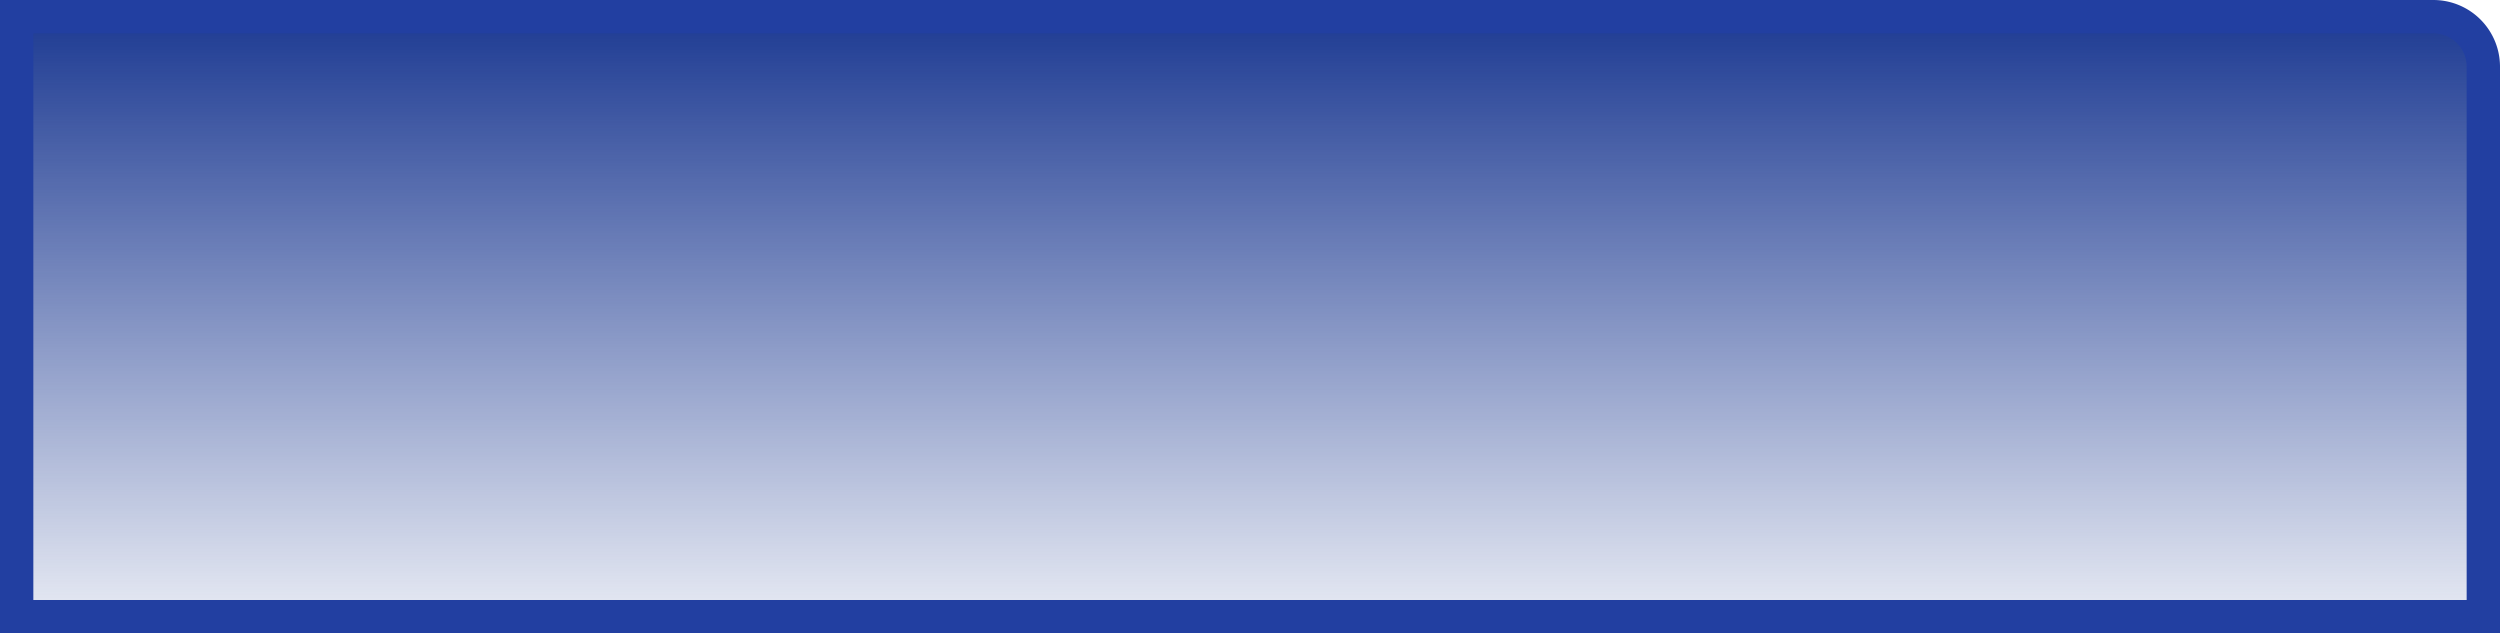 ﻿<?xml version="1.0" encoding="utf-8"?>
<svg version="1.1" xmlns:xlink="http://www.w3.org/1999/xlink" width="150px" height="38px" xmlns="http://www.w3.org/2000/svg">
  <defs>
    <linearGradient gradientUnits="userSpaceOnUse" x1="421" y1="41" x2="421" y2="78.24" id="LinearGradient1015">
      <stop id="Stop1016" stop-color="#183690" offset="0" />
      <stop id="Stop1017" stop-color="#18368f" stop-opacity="0.098" offset="1" />
    </linearGradient>
  </defs>
  <g transform="matrix(1 0 0 1 -346 -41 )">
    <path d="M 347.5 42.5  L 492 42.5  A 2.5 2.5 0 0 1 494.5 45 L 494.5 77.5  L 347.5 77.5  L 347.5 42.5  Z " fill-rule="nonzero" fill="url(#LinearGradient1015)" stroke="none" />
    <path d="M 347 42  L 492 42  A 3 3 0 0 1 495 45 L 495 78  L 347 78  L 347 42  Z " stroke-width="2" stroke="#223fa1" fill="none" />
  </g>
</svg>
